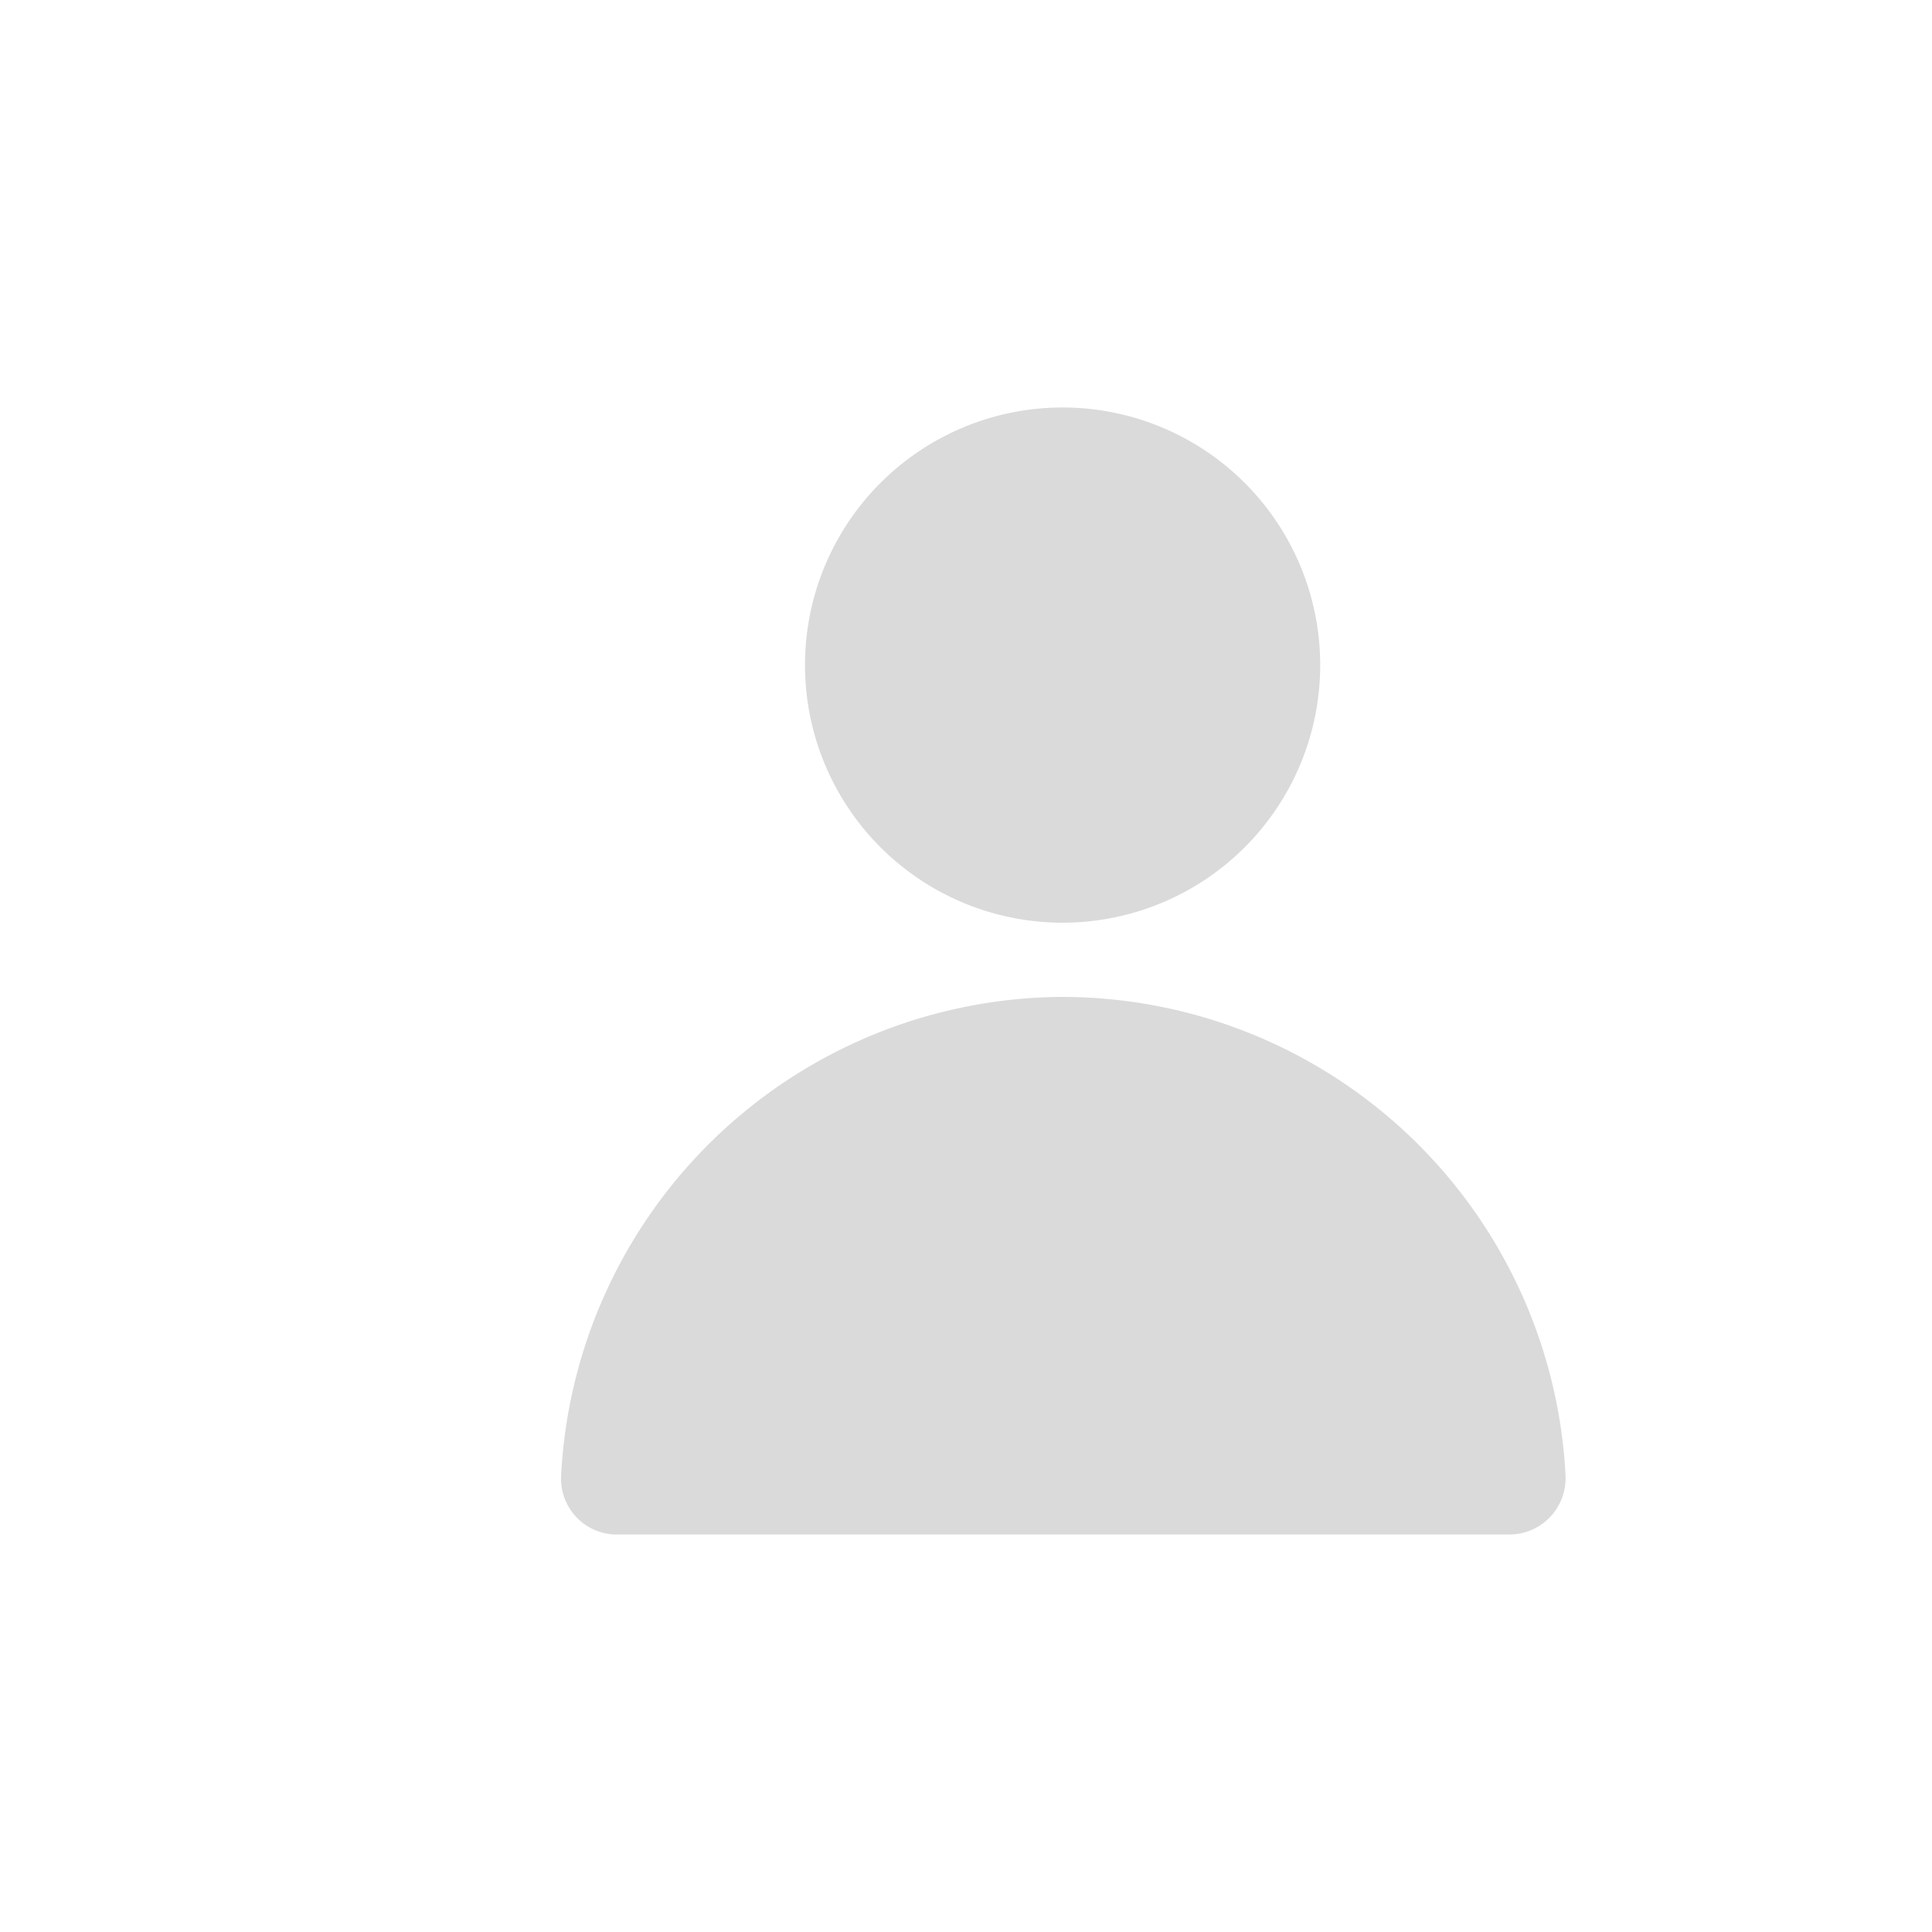 <svg id="Ebene_1" data-name="Ebene 1" xmlns="http://www.w3.org/2000/svg" viewBox="0 0 120 120"><defs><style>.cls-1{fill:#dadada;}</style></defs><g id="path1332"><path class="cls-1" d="M66,61.92A31.33,31.33,0,0,0,34.85,91.68a3.47,3.47,0,0,0,3.31,3.63H93.77a3.49,3.49,0,0,0,3.47-3.49s0-.1,0-.15A31.33,31.33,0,0,0,66,61.92Z"/></g><g id="path1292"><path class="cls-1" d="M66,25.31a16,16,0,1,0,16,16A16,16,0,0,0,66,25.31Z"/></g></svg>
